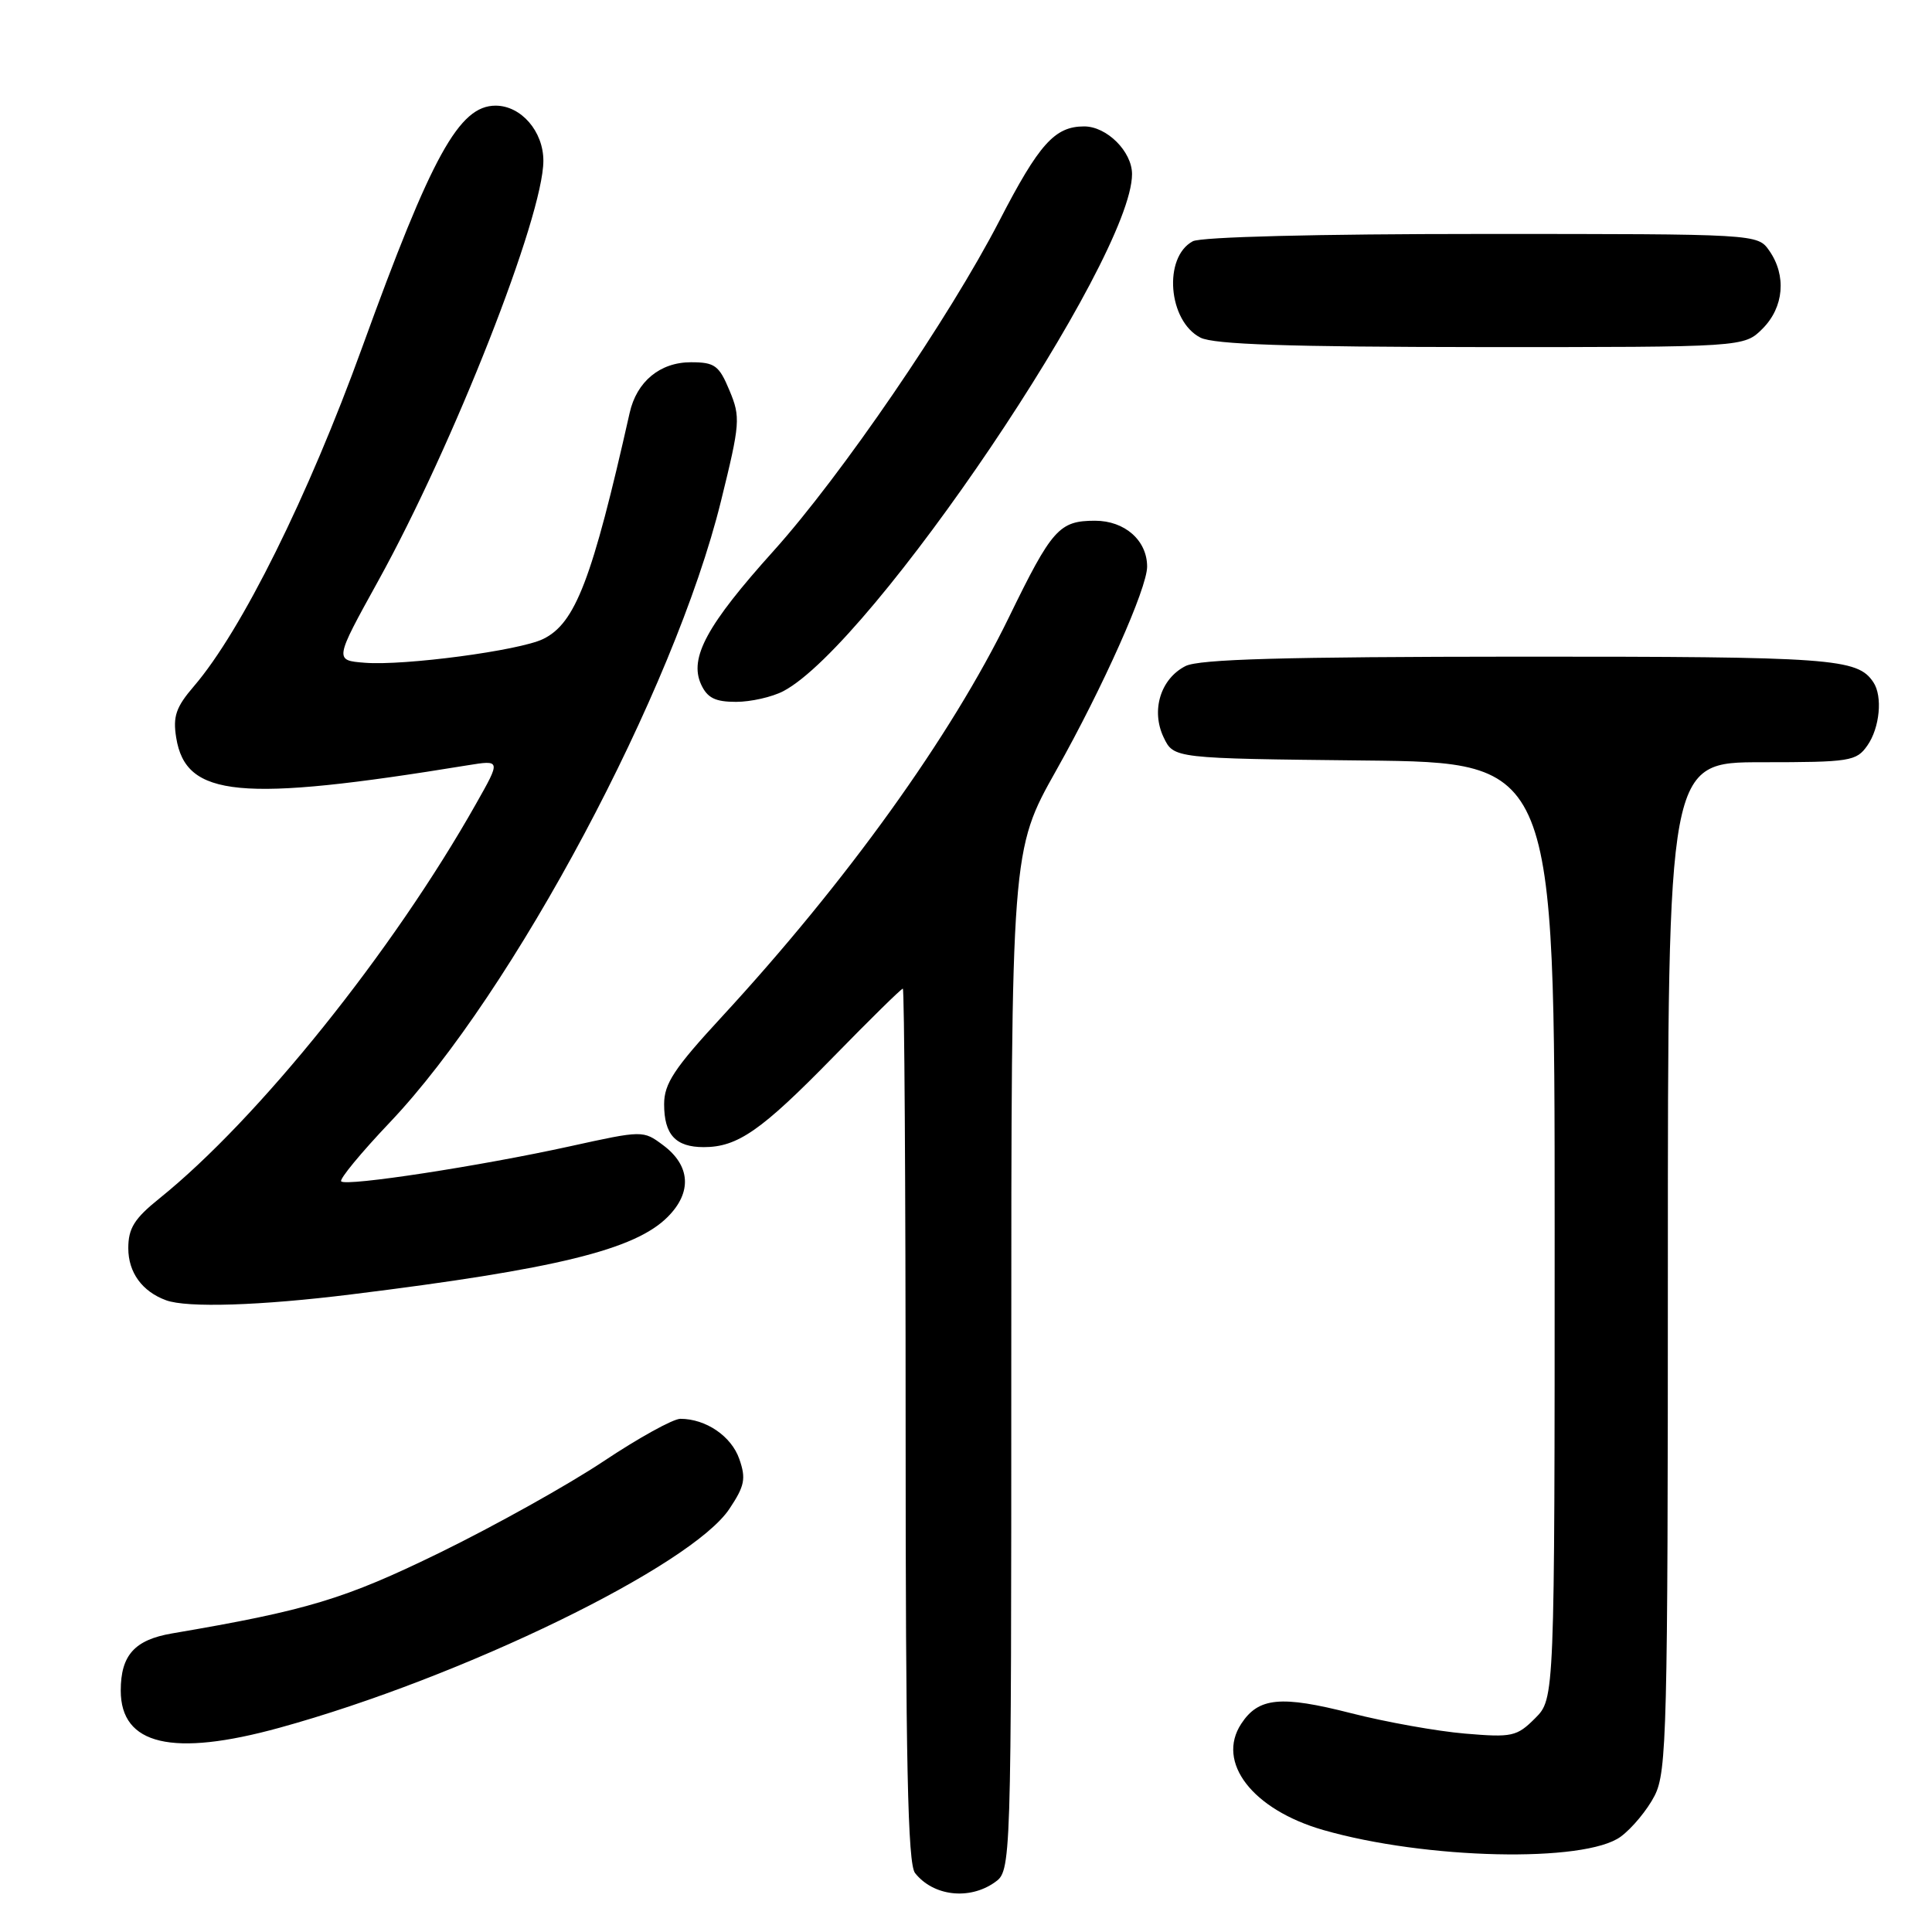 <?xml version="1.0" encoding="UTF-8" standalone="no"?>
<!DOCTYPE svg PUBLIC "-//W3C//DTD SVG 1.1//EN" "http://www.w3.org/Graphics/SVG/1.1/DTD/svg11.dtd" >
<svg xmlns="http://www.w3.org/2000/svg" xmlns:xlink="http://www.w3.org/1999/xlink" version="1.1" viewBox="0 0 256 256">
 <g >
 <path fill="currentColor"
d=" M 131.78 249.44 C 134.00 247.89 134.00 247.89 134.00 180.28 C 134.00 112.67 134.00 112.67 139.96 102.07 C 146.14 91.08 152.00 77.94 152.00 75.08 C 152.00 71.61 149.04 69.00 145.10 69.00 C 140.35 69.00 139.39 70.08 133.68 81.81 C 126.00 97.57 112.16 116.83 95.62 134.76 C 89.34 141.56 88.00 143.59 88.00 146.31 C 88.00 150.35 89.52 152.00 93.25 152.00 C 97.74 152.00 100.87 149.82 110.38 140.09 C 115.26 135.09 119.42 131.00 119.63 131.00 C 119.83 131.00 120.00 157.01 120.00 188.81 C 120.00 233.55 120.28 246.97 121.25 248.19 C 123.66 251.24 128.41 251.80 131.78 249.44 Z  M 214.75 243.37 C 216.26 242.26 218.29 239.81 219.25 237.93 C 220.86 234.77 221.00 229.32 221.00 167.75 C 221.00 101.00 221.00 101.00 233.44 101.00 C 245.17 101.00 245.98 100.87 247.44 98.78 C 249.08 96.44 249.48 92.26 248.23 90.40 C 246.12 87.23 242.90 87.00 201.32 87.01 C 170.13 87.03 158.88 87.34 157.08 88.26 C 153.77 89.95 152.49 94.15 154.19 97.71 C 155.53 100.50 155.53 100.50 180.76 100.77 C 206.00 101.03 206.00 101.03 206.00 163.06 C 206.00 225.09 206.00 225.09 203.41 227.68 C 200.99 230.10 200.36 230.24 194.12 229.71 C 190.44 229.40 183.66 228.19 179.04 227.01 C 169.71 224.63 166.76 224.91 164.47 228.41 C 161.12 233.51 165.96 239.78 175.32 242.48 C 188.85 246.38 209.99 246.86 214.75 243.37 Z  M 37.02 228.94 C 61.23 222.28 91.61 207.50 96.65 199.93 C 98.68 196.89 98.87 195.92 97.96 193.32 C 96.91 190.30 93.53 188.00 90.15 188.00 C 89.19 188.00 84.60 190.54 79.95 193.64 C 75.30 196.74 65.58 202.16 58.35 205.70 C 45.65 211.90 40.75 213.38 22.78 216.44 C 17.83 217.29 16.00 219.33 16.00 224.01 C 16.00 231.23 22.85 232.84 37.02 228.94 Z  M 46.58 171.51 C 73.68 168.16 84.13 165.60 88.46 161.26 C 91.73 158.00 91.50 154.44 87.85 151.73 C 85.22 149.77 85.17 149.77 75.53 151.89 C 63.68 154.50 45.89 157.23 45.21 156.54 C 44.93 156.27 47.83 152.75 51.65 148.73 C 68.03 131.49 89.35 91.50 95.53 66.41 C 98.08 56.08 98.14 55.28 96.66 51.74 C 95.28 48.42 94.71 48.00 91.55 48.00 C 87.45 48.00 84.36 50.56 83.43 54.72 C 78.46 76.82 76.24 82.61 71.95 84.68 C 68.79 86.21 53.59 88.23 48.35 87.82 C 44.30 87.50 44.30 87.50 50.10 77.00 C 60.10 58.91 72.00 28.65 72.00 21.30 C 72.00 17.41 69.05 14.00 65.67 14.00 C 60.84 14.00 57.22 20.56 48.00 46.00 C 40.84 65.77 32.00 83.58 25.71 90.91 C 23.31 93.70 22.89 94.93 23.35 97.76 C 24.63 105.65 31.79 106.33 61.93 101.41 C 66.37 100.69 66.37 100.69 63.07 106.52 C 52.06 126.04 34.21 148.27 21.11 158.81 C 17.80 161.47 17.00 162.75 17.00 165.40 C 17.00 168.60 18.83 171.13 22.00 172.29 C 24.79 173.32 34.50 173.01 46.58 171.51 Z  M 103.80 91.58 C 115.55 85.40 150.00 34.31 150.00 23.07 C 150.00 20.08 146.66 16.75 143.66 16.75 C 139.76 16.75 137.69 19.06 132.42 29.26 C 125.80 42.08 111.46 63.04 102.50 73.00 C 93.67 82.81 91.30 87.17 92.89 90.67 C 93.72 92.48 94.76 93.00 97.53 93.00 C 99.49 93.00 102.31 92.36 103.80 91.58 Z  M 233.55 43.55 C 236.38 40.71 236.74 36.51 234.44 33.22 C 232.89 31.00 232.89 31.00 196.38 31.00 C 174.61 31.00 159.13 31.39 158.05 31.97 C 154.10 34.09 154.78 42.55 159.07 44.74 C 160.86 45.64 170.68 45.97 196.30 45.99 C 231.09 46.00 231.09 46.00 233.55 43.55 Z "/>
</g>
</svg>